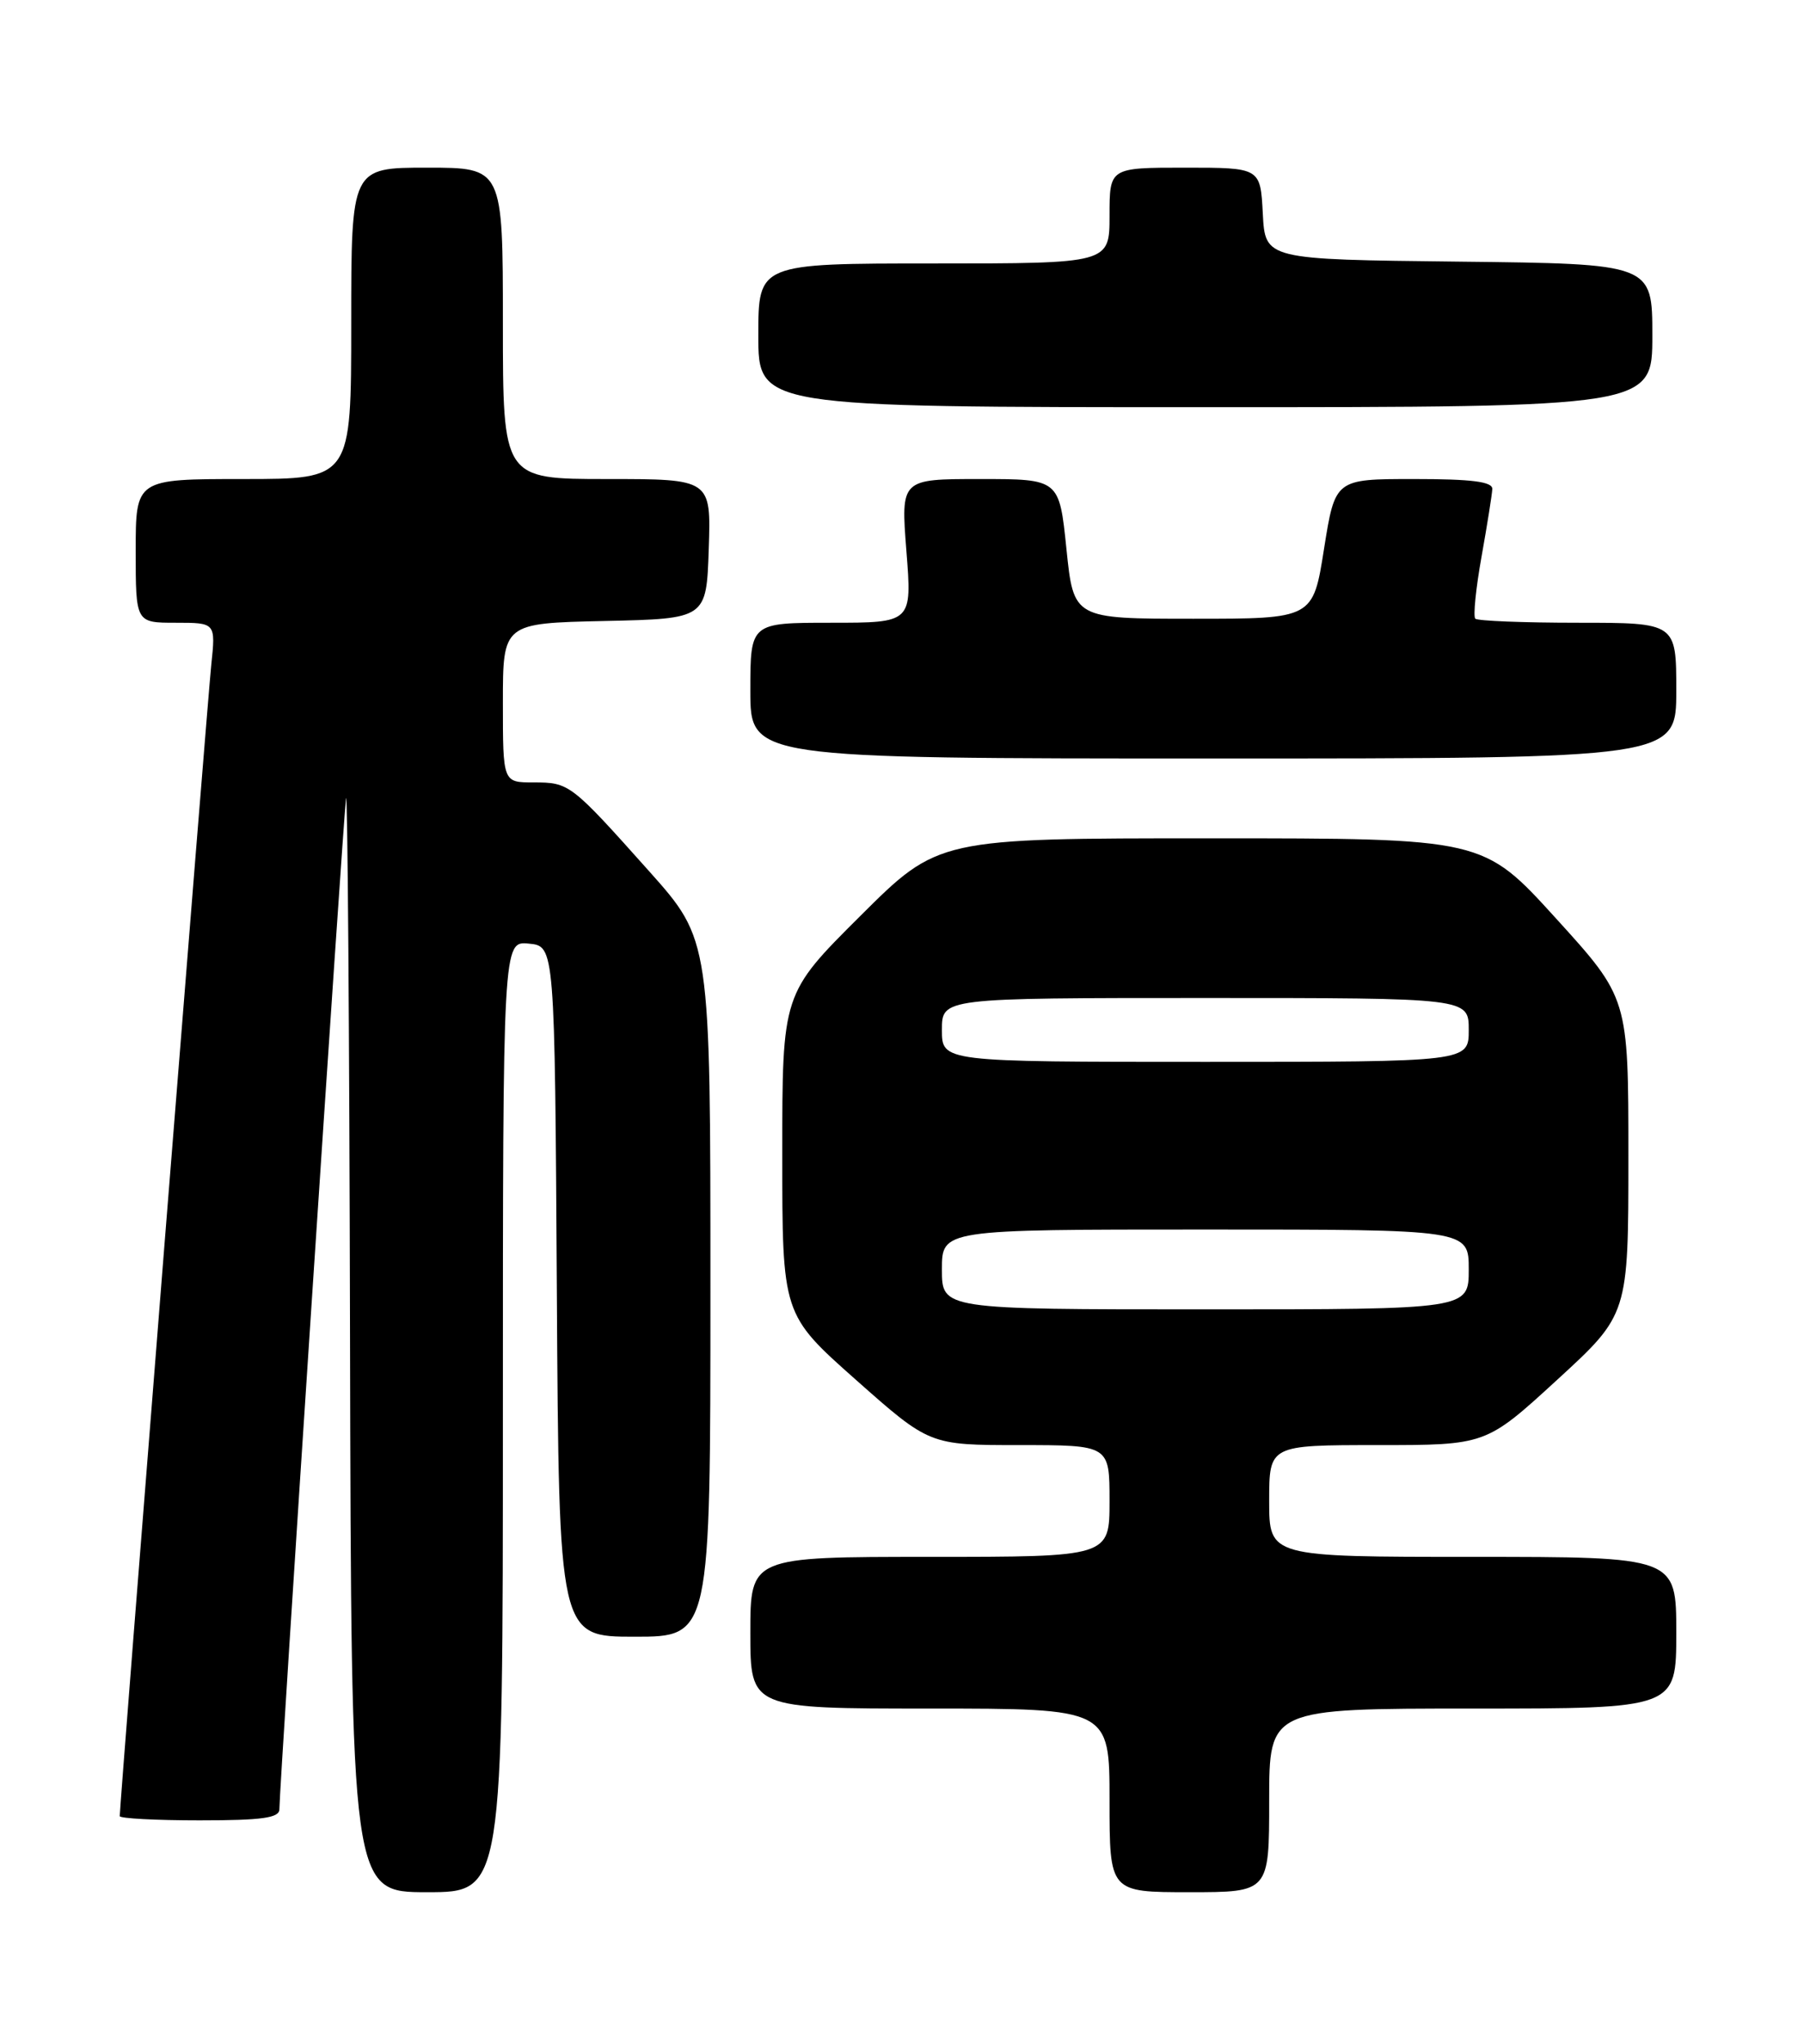 <?xml version="1.0" encoding="UTF-8" standalone="no"?>
<!DOCTYPE svg PUBLIC "-//W3C//DTD SVG 1.1//EN" "http://www.w3.org/Graphics/SVG/1.1/DTD/svg11.dtd" >
<svg xmlns="http://www.w3.org/2000/svg" xmlns:xlink="http://www.w3.org/1999/xlink" version="1.1" viewBox="0 0 226 256">
 <g >
 <path fill="currentColor"
d=" M 63.00 177.44 C 63.00 117.87 63.00 117.87 66.25 118.19 C 69.50 118.50 69.50 118.50 69.76 161.75 C 70.02 205.00 70.02 205.00 79.51 205.00 C 89.00 205.00 89.00 205.00 89.00 161.36 C 89.00 117.73 89.00 117.73 81.31 109.11 C 71.49 98.12 71.34 98.00 66.81 98.00 C 63.00 98.00 63.00 98.00 63.00 88.03 C 63.00 78.06 63.00 78.06 75.75 77.78 C 88.50 77.50 88.50 77.50 88.79 68.75 C 89.08 60.00 89.08 60.00 76.04 60.00 C 63.00 60.00 63.00 60.00 63.00 40.50 C 63.00 21.00 63.00 21.00 53.50 21.00 C 44.00 21.00 44.00 21.00 44.00 40.50 C 44.00 60.00 44.00 60.00 30.50 60.00 C 17.00 60.00 17.00 60.00 17.00 69.00 C 17.00 78.00 17.00 78.00 22.01 78.00 C 27.02 78.00 27.02 78.00 26.47 83.25 C 25.99 87.77 15.00 226.02 15.00 227.47 C 15.00 227.76 19.50 228.00 25.00 228.00 C 32.87 228.00 35.00 227.70 35.00 226.61 C 35.00 223.82 43.00 102.43 43.35 100.00 C 43.54 98.62 43.77 128.89 43.85 167.25 C 44.00 237.00 44.00 237.00 53.50 237.00 C 63.00 237.00 63.00 237.00 63.00 177.44 Z  M 159.00 225.50 C 159.00 214.00 159.00 214.00 184.50 214.00 C 210.00 214.00 210.00 214.00 210.00 204.50 C 210.00 195.00 210.00 195.00 184.50 195.00 C 159.00 195.00 159.00 195.00 159.00 188.00 C 159.00 181.00 159.00 181.00 172.58 181.00 C 186.16 181.00 186.16 181.00 195.08 172.82 C 204.00 164.64 204.00 164.64 204.00 144.82 C 204.00 125.01 204.00 125.01 194.90 115.00 C 185.81 105.00 185.81 105.00 151.67 105.00 C 117.54 105.00 117.54 105.00 107.77 114.73 C 98.00 124.46 98.00 124.46 98.00 144.55 C 98.00 164.64 98.00 164.64 107.22 172.82 C 116.45 181.00 116.45 181.00 127.72 181.00 C 139.00 181.00 139.00 181.00 139.00 188.00 C 139.00 195.00 139.00 195.00 116.50 195.00 C 94.00 195.00 94.00 195.00 94.00 204.50 C 94.00 214.00 94.00 214.00 116.50 214.00 C 139.00 214.00 139.00 214.00 139.00 225.50 C 139.00 237.00 139.00 237.00 149.00 237.00 C 159.00 237.00 159.00 237.00 159.00 225.50 Z  M 210.00 86.50 C 210.00 78.00 210.00 78.00 197.67 78.00 C 190.88 78.00 185.10 77.77 184.82 77.49 C 184.54 77.20 184.89 73.71 185.60 69.74 C 186.31 65.76 186.92 61.94 186.95 61.25 C 186.99 60.33 184.39 60.00 177.13 60.00 C 167.26 60.00 167.26 60.00 165.87 68.75 C 164.49 77.50 164.49 77.50 149.49 77.50 C 134.50 77.50 134.50 77.50 133.60 68.75 C 132.70 60.00 132.70 60.00 122.77 60.00 C 112.85 60.00 112.85 60.00 113.55 69.00 C 114.26 78.00 114.26 78.00 104.13 78.00 C 94.00 78.00 94.00 78.00 94.00 86.50 C 94.00 95.00 94.00 95.00 152.00 95.00 C 210.00 95.00 210.00 95.00 210.00 86.50 Z  M 207.00 42.02 C 207.00 33.04 207.00 33.04 182.75 32.77 C 158.50 32.50 158.50 32.50 158.20 26.75 C 157.90 21.00 157.90 21.00 148.45 21.00 C 139.00 21.00 139.00 21.00 139.00 27.00 C 139.00 33.00 139.00 33.00 117.00 33.00 C 95.00 33.00 95.00 33.00 95.00 42.00 C 95.00 51.00 95.00 51.00 151.00 51.00 C 207.00 51.00 207.00 51.00 207.00 42.02 Z  M 118.00 159.00 C 118.00 154.00 118.00 154.00 151.00 154.00 C 184.00 154.00 184.00 154.00 184.00 159.00 C 184.00 164.00 184.00 164.00 151.00 164.00 C 118.00 164.00 118.00 164.00 118.00 159.00 Z  M 118.00 129.00 C 118.00 125.00 118.00 125.00 151.00 125.00 C 184.00 125.00 184.00 125.00 184.00 129.00 C 184.00 133.00 184.00 133.00 151.00 133.00 C 118.00 133.00 118.00 133.00 118.00 129.00 Z "/>
</g>
</svg>